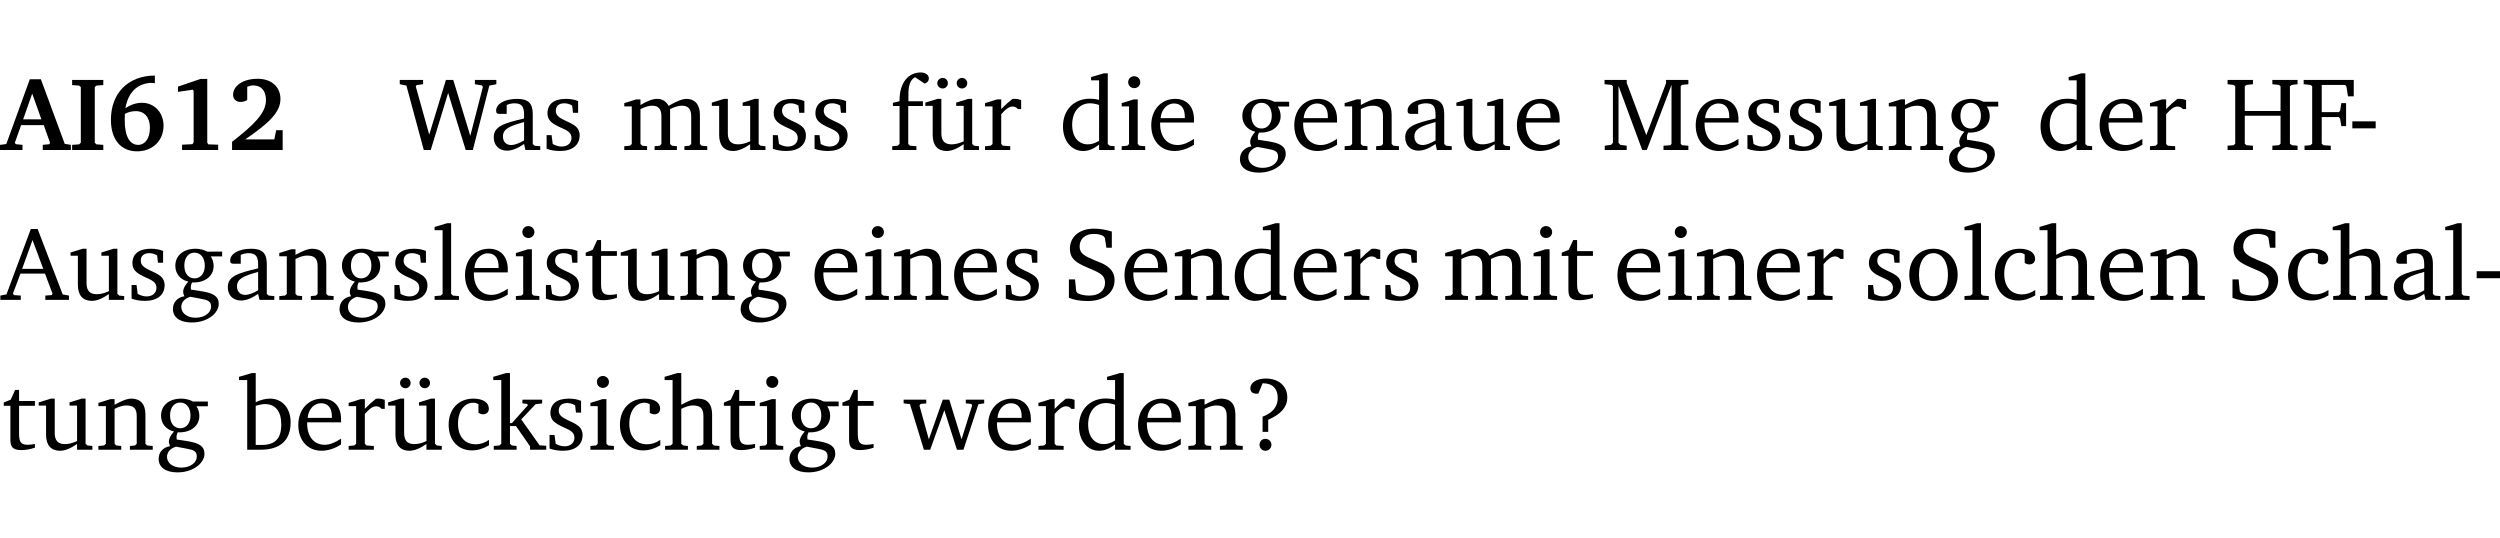 <?xml version="1.0" encoding="UTF-8" standalone="no"?>
<svg
   width="229.327pt"
   height="49.334pt"
   viewBox="0 0 229.327 49.334"
   version="1.2"
   id="svg380"
   sodipodi:docname="651dedf84ffc.pdf"
   xmlns:inkscape="http://www.inkscape.org/namespaces/inkscape"
   xmlns:sodipodi="http://sodipodi.sourceforge.net/DTD/sodipodi-0.dtd"
   xmlns:xlink="http://www.w3.org/1999/xlink"
   xmlns="http://www.w3.org/2000/svg"
   xmlns:svg="http://www.w3.org/2000/svg">
  <sodipodi:namedview
     id="namedview382"
     pagecolor="#ffffff"
     bordercolor="#000000"
     borderopacity="0.25"
     inkscape:showpageshadow="2"
     inkscape:pageopacity="0.0"
     inkscape:pagecheckerboard="0"
     inkscape:deskcolor="#d1d1d1"
     inkscape:document-units="pt" />
  <defs
     id="defs109">
    <g
       id="g107">
      <symbol
         overflow="visible"
         id="glyph0-0">
        <path
           style="stroke:none"
           d=""
           id="path2" />
      </symbol>
      <symbol
         overflow="visible"
         id="glyph0-1">
        <path
           style="stroke:none"
           d="m 2.625,-6.484 -2.156,5.938 -0.578,0.078 V 0 h 2.062 V -0.469 L 1.344,-0.531 1.25,-0.656 1.828,-2.281 H 3.906 l 0.578,1.625 -0.062,0.125 -0.609,0.062 V 0 h 2.578 v -0.469 l -0.562,-0.094 -2.188,-5.922 z m 0.219,1.312 L 3.688,-2.812 H 2.016 Z m 0,0"
           id="path5" />
      </symbol>
      <symbol
         overflow="visible"
         id="glyph0-2">
        <path
           style="stroke:none"
           d="M 0.281,0 H 3.141 V -0.469 L 2.5,-0.516 2.359,-0.672 v -5.094 L 2.5,-5.906 3.141,-5.953 v -0.469 H 0.281 v 0.469 l 0.641,0.047 0.156,0.141 v 5.094 l -0.156,0.156 -0.641,0.047 z m 0,0"
           id="path8" />
      </symbol>
      <symbol
         overflow="visible"
         id="glyph0-3">
        <path
           style="stroke:none"
           d="m 4.484,-6.828 c -2.469,0.016 -4.031,1.625 -4.031,4.062 0,1.812 0.922,2.891 2.391,2.891 1.422,0 2.438,-0.969 2.438,-2.359 0,-1.203 -0.859,-2.094 -1.969,-2.094 -0.547,0 -1.047,0.172 -1.531,0.5 0.25,-1.438 1.047,-2.234 2.297,-2.328 l 0.406,0.031 z m -2.75,3.516 c 0.312,-0.172 0.656,-0.25 1.016,-0.25 0.781,0 1.281,0.578 1.281,1.516 0,1 -0.453,1.578 -1.078,1.578 -0.766,0 -1.234,-0.766 -1.234,-2.281 0,-0.078 0,-0.281 0.016,-0.562 z m 0,0"
           id="path11" />
      </symbol>
      <symbol
         overflow="visible"
         id="glyph0-4">
        <path
           style="stroke:none"
           d="m 3.109,-6.516 -2.062,0.703 v 0.484 l 1.359,-0.203 0.078,0.125 v 4.703 L 2.375,-0.531 1.422,-0.484 V 0 h 3.312 v -0.484 l -0.906,-0.031 -0.094,-0.156 v -5.844 z m 0,0"
           id="path14" />
      </symbol>
      <symbol
         overflow="visible"
         id="glyph0-5">
        <path
           style="stroke:none"
           d="m 1.656,-0.969 c 2.125,-1.453 3.234,-2.469 3.234,-3.703 0,-1.109 -0.812,-1.859 -2.094,-1.859 -1.375,0 -2.25,0.672 -2.25,1.469 0,0.391 0.266,0.656 0.688,0.656 0.188,0 0.391,-0.047 0.609,-0.172 v -1.219 c 0.188,-0.078 0.375,-0.125 0.547,-0.125 0.734,0 1.172,0.484 1.172,1.344 0,1.188 -1.078,2.25 -3.109,3.828 V 0 H 5.094 V -1.812 H 4.5 l -0.172,0.844 z m 0,0"
           id="path17" />
      </symbol>
      <symbol
         overflow="visible"
         id="glyph1-0">
        <path
           style="stroke:none"
           d=""
           id="path20" />
      </symbol>
      <symbol
         overflow="visible"
         id="glyph1-1">
        <path
           style="stroke:none"
           d="M 2.203,0 H 2.844 L 4.438,-5.234 6.047,0 h 0.656 l 1.516,-5.906 0.641,-0.125 v -0.391 h -1.969 v 0.391 l 0.641,0.109 0.094,0.141 -1.156,4.484 -1.562,-5.125 H 4.234 l -1.531,5.016 -1.234,-4.422 0.078,-0.125 0.594,-0.078 V -6.422 H 0 v 0.391 l 0.609,0.125 z m 0,0"
           id="path23" />
      </symbol>
      <symbol
         overflow="visible"
         id="glyph1-2">
        <path
           style="stroke:none"
           d="M 3.188,-0.547 3.312,0 H 4.672 V -0.344 L 4.156,-0.391 3.984,-0.547 V -3.312 c 0,-0.969 -0.422,-1.375 -1.422,-1.375 -1.203,0 -1.938,0.484 -1.938,1.078 0,0.219 0.078,0.297 0.297,0.297 H 1.594 V -4.125 c 0.25,-0.109 0.484,-0.156 0.719,-0.156 0.688,0 0.875,0.328 0.875,1.078 v 0.312 C 1.281,-2.438 0.406,-2.156 0.406,-1.156 c 0,0.719 0.469,1.219 1.219,1.219 0.453,0 0.969,-0.203 1.562,-0.609 z m 0,-0.328 C 2.719,-0.609 2.328,-0.453 2.016,-0.453 1.531,-0.453 1.25,-0.766 1.25,-1.234 1.25,-1.938 1.844,-2.188 3.188,-2.562 Z m 0,0"
           id="path26" />
      </symbol>
      <symbol
         overflow="visible"
         id="glyph1-3">
        <path
           style="stroke:none"
           d="M 3.297,-4.484 C 2.969,-4.625 2.594,-4.688 2.172,-4.688 c -1.094,0 -1.688,0.484 -1.688,1.328 0,0.641 0.422,0.953 1.234,1.312 0.625,0.281 0.969,0.453 0.969,0.953 0,0.453 -0.344,0.781 -0.906,0.781 -0.266,0 -0.531,-0.078 -0.812,-0.234 l -0.109,-0.812 H 0.406 v 1.25 c 0.328,0.125 0.75,0.203 1.234,0.203 1.125,0 1.797,-0.547 1.797,-1.438 0,-0.359 -0.141,-0.641 -0.375,-0.828 -0.312,-0.25 -0.672,-0.391 -1,-0.547 C 1.516,-2.984 1.25,-3.188 1.25,-3.594 c 0,-0.438 0.281,-0.688 0.781,-0.688 0.234,0 0.469,0.062 0.719,0.203 l 0.078,0.672 h 0.469 z m 0,0"
           id="path29" />
      </symbol>
      <symbol
         overflow="visible"
         id="glyph1-4">
        <path
           style="stroke:none"
           d="M 4.344,-4.047 C 4.125,-4.469 3.766,-4.688 3.297,-4.688 c -0.406,0 -0.906,0.188 -1.531,0.562 v -0.516 h -0.375 L 0.281,-4.297 V -4 h 0.688 v 3.453 L 0.797,-0.391 0.281,-0.344 V 0 H 2.375 V -0.344 L 1.922,-0.391 1.766,-0.547 V -3.75 C 2.188,-3.953 2.531,-4.062 2.844,-4.062 c 0.578,0 0.844,0.312 0.844,0.984 v 2.531 L 3.531,-0.391 3.062,-0.344 V 0 H 5.109 V -0.344 L 4.656,-0.391 4.484,-0.547 V -3.75 c 0.406,-0.203 0.781,-0.312 1.078,-0.312 0.594,0 0.859,0.312 0.859,0.984 v 2.531 L 6.25,-0.391 5.797,-0.344 V 0 h 2.094 V -0.344 L 7.375,-0.391 7.219,-0.547 v -2.688 c 0,-0.953 -0.484,-1.453 -1.234,-1.453 -0.375,0 -0.922,0.219 -1.641,0.641 z m 0,0"
           id="path32" />
      </symbol>
      <symbol
         overflow="visible"
         id="glyph1-5">
        <path
           style="stroke:none"
           d="M 1.359,-4.688 0.25,-4.344 v 0.297 H 0.922 V -1.375 c 0,0.969 0.469,1.469 1.281,1.469 0.469,0 0.984,-0.219 1.562,-0.625 V 0 h 1.406 V -0.344 L 4.719,-0.391 4.547,-0.547 V -4.688 H 4.188 l -1.109,0.344 v 0.297 h 0.688 v 3.25 C 3.359,-0.609 3,-0.516 2.656,-0.516 c -0.641,0 -0.938,-0.328 -0.938,-1.016 V -4.688 Z m 0,0"
           id="path35" />
      </symbol>
      <symbol
         overflow="visible"
         id="glyph1-6">
        <path
           style="stroke:none"
           d="M 0.281,0 H 2.5 V -0.344 L 1.906,-0.391 1.75,-0.547 V -4.031 h 1.344 v -0.438 H 1.766 v -0.703 c 0,-0.797 0.203,-1.297 0.609,-1.5 L 3.25,-6.094 c 0.25,-0.062 0.391,-0.25 0.391,-0.469 0,-0.312 -0.297,-0.547 -0.75,-0.547 -1.125,0 -1.938,0.938 -1.938,2.531 0,0.031 0,0.062 0,0.109 L 0.344,-4.328 v 0.297 h 0.609 v 3.484 l -0.172,0.156 -0.5,0.047 z m 0,0"
           id="path38" />
      </symbol>
      <symbol
         overflow="visible"
         id="glyph1-7">
        <path
           style="stroke:none"
           d="M 1.359,-4.688 0.25,-4.344 v 0.297 H 0.922 V -1.375 c 0,0.969 0.469,1.469 1.281,1.469 0.469,0 0.984,-0.219 1.562,-0.625 V 0 h 1.406 V -0.344 L 4.719,-0.391 4.547,-0.547 V -4.688 H 4.188 l -1.109,0.344 v 0.297 h 0.688 v 3.25 C 3.359,-0.609 3,-0.516 2.656,-0.516 c -0.641,0 -0.938,-0.328 -0.938,-1.016 V -4.688 Z M 1.844,-6.609 c -0.281,0 -0.5,0.219 -0.5,0.484 0,0.266 0.219,0.484 0.5,0.484 0.266,0 0.469,-0.219 0.469,-0.484 0,-0.266 -0.203,-0.484 -0.469,-0.484 z m 1.766,0 c -0.266,0 -0.484,0.219 -0.484,0.484 0,0.266 0.219,0.484 0.484,0.484 0.266,0 0.484,-0.219 0.484,-0.484 0,-0.266 -0.219,-0.484 -0.484,-0.484 z m 0,0"
           id="path41" />
      </symbol>
      <symbol
         overflow="visible"
         id="glyph1-8">
        <path
           style="stroke:none"
           d="m 0.281,0 h 2.312 V -0.344 L 1.922,-0.391 1.766,-0.547 V -3.281 c 0.391,-0.453 0.719,-0.703 1.031,-0.703 0.203,0 0.375,0.078 0.5,0.234 H 3.594 V -4.578 C 3.391,-4.656 3.219,-4.688 3.016,-4.688 c -0.078,0 -0.156,0 -0.234,0.016 C 2.438,-4.406 2.094,-4.094 1.766,-3.75 v -0.891 h -0.375 L 0.281,-4.297 V -4 h 0.688 v 3.453 L 0.797,-0.391 0.281,-0.344 Z m 0,0"
           id="path44" />
      </symbol>
      <symbol
         overflow="visible"
         id="glyph1-9">
        <path
           style="stroke:none"
           d="M 3.656,-6.391 V -4.594 C 3.359,-4.672 3.078,-4.703 2.812,-4.703 c -1.453,0 -2.469,1.016 -2.469,2.547 0,1.344 0.797,2.25 1.844,2.25 0.531,0 0.984,-0.203 1.469,-0.594 V 0 H 5.078 V -0.344 L 4.625,-0.391 4.453,-0.547 V -7.031 H 4.094 L 2.922,-6.688 v 0.297 z m 0,5.547 C 3.312,-0.625 2.969,-0.516 2.625,-0.516 c -0.859,0 -1.438,-0.672 -1.438,-1.797 0,-1.203 0.672,-1.969 1.641,-1.969 0.219,0 0.516,0.047 0.828,0.156 z m 0,0"
           id="path47" />
      </symbol>
      <symbol
         overflow="visible"
         id="glyph1-10">
        <path
           style="stroke:none"
           d="m 1.469,-6.766 c -0.297,0 -0.547,0.234 -0.547,0.547 0,0.312 0.25,0.547 0.547,0.547 0.312,0 0.562,-0.234 0.562,-0.547 0,-0.297 -0.25,-0.547 -0.562,-0.547 z m -0.031,2.125 -1.109,0.344 V -4 H 1 v 3.453 L 0.844,-0.391 0.328,-0.344 V 0 h 2.156 V -0.344 L 1.969,-0.391 1.797,-0.547 v -4.094 z m 0,0"
           id="path50" />
      </symbol>
      <symbol
         overflow="visible"
         id="glyph1-11">
        <path
           style="stroke:none"
           d="m 4.281,-1.016 c -0.547,0.359 -1.016,0.562 -1.5,0.562 -0.969,0 -1.609,-0.734 -1.609,-1.953 0,-0.031 0,-0.078 0,-0.109 H 4.281 c 0,-0.109 0,-0.203 0,-0.297 0,-1.172 -0.672,-1.875 -1.719,-1.875 -1.281,0 -2.203,0.984 -2.203,2.422 0,1.406 0.859,2.359 2.125,2.359 0.609,0 1.219,-0.203 1.797,-0.578 z M 3.438,-2.922 H 1.219 c 0.062,-0.812 0.609,-1.344 1.219,-1.344 0.641,0 1,0.422 1,1.203 0,0.047 0,0.094 0,0.141 z m 0,0"
           id="path53" />
      </symbol>
      <symbol
         overflow="visible"
         id="glyph1-12">
        <path
           style="stroke:none"
           d="M 3.531,-4.422 C 3.172,-4.609 2.812,-4.688 2.453,-4.688 c -1.141,0 -1.859,0.641 -1.859,1.562 0,0.719 0.453,1.281 1.188,1.453 -0.312,0.359 -0.469,0.656 -0.469,0.906 0,0.156 0.047,0.297 0.109,0.438 C 0.766,-0.219 0.375,0.234 0.375,0.844 0.375,1.609 1.016,2.078 2.109,2.078 2.844,2.078 3.5,1.859 4,1.453 4.375,1.141 4.578,0.734 4.578,0.375 c 0,-0.703 -0.5,-1 -1.625,-1.172 L 2.031,-0.938 c 0,-0.109 -0.016,-0.188 -0.016,-0.234 0,-0.141 0.047,-0.297 0.109,-0.422 0.062,0 0.109,0 0.156,0 1.109,0 1.828,-0.641 1.828,-1.5 0,-0.328 -0.078,-0.609 -0.266,-0.891 h 1.047 v -0.438 z m -1.172,0.094 c 0.547,0 0.938,0.453 0.938,1.188 0,0.719 -0.391,1.172 -0.938,1.172 -0.562,0 -0.938,-0.453 -0.938,-1.172 0,-0.734 0.375,-1.188 0.938,-1.188 z M 1.969,-0.281 2.891,-0.109 C 3.562,0.016 3.875,0.109 3.875,0.625 c 0,0.547 -0.578,1.016 -1.422,1.016 -0.797,0 -1.312,-0.438 -1.312,-0.984 0,-0.422 0.297,-0.781 0.828,-0.938 z m 0,0"
           id="path56" />
      </symbol>
      <symbol
         overflow="visible"
         id="glyph1-13">
        <path
           style="stroke:none"
           d="M 0.281,0 H 2.375 V -0.344 L 1.922,-0.391 1.766,-0.547 V -3.75 c 0.406,-0.203 0.766,-0.312 1.062,-0.312 0.703,0 0.969,0.281 0.969,0.984 v 2.531 l -0.156,0.156 -0.469,0.047 V 0 h 2.094 V -0.344 L 4.75,-0.391 4.594,-0.547 v -2.688 c 0,-0.969 -0.469,-1.453 -1.297,-1.453 -0.406,0 -0.891,0.219 -1.531,0.562 v -0.516 h -0.375 L 0.281,-4.297 V -4 h 0.688 v 3.453 L 0.797,-0.391 0.281,-0.344 Z m 0,0"
           id="path59" />
      </symbol>
      <symbol
         overflow="visible"
         id="glyph1-14">
        <path
           style="stroke:none"
           d="M 0.297,0 H 2.312 V -0.391 L 1.734,-0.469 1.562,-0.656 V -5.875 L 3.734,0 H 4.156 l 2.266,-5.969 v 5.391 L 6.328,-0.438 5.688,-0.391 V 0 H 7.969 V -0.391 L 7.375,-0.438 7.266,-0.578 V -5.844 L 7.375,-5.969 7.969,-6.031 V -6.422 H 5.922 V -6.125 L 4.109,-1.359 2.312,-6.156 V -6.422 H 0.281 v 0.391 l 0.641,0.062 0.125,0.125 v 5.188 L 0.875,-0.469 0.297,-0.391 Z m 0,0"
           id="path62" />
      </symbol>
      <symbol
         overflow="visible"
         id="glyph1-15">
        <path
           style="stroke:none"
           d="m 0.312,-6.422 v 0.391 l 0.547,0.062 0.156,0.125 v 5.266 L 0.859,-0.438 0.312,-0.391 V 0 H 2.641 V -0.391 L 2.047,-0.438 1.891,-0.578 v -2.562 h 3.281 v 2.562 L 5.016,-0.438 4.422,-0.391 V 0 h 2.312 V -0.391 L 6.203,-0.438 6.031,-0.578 V -5.844 l 0.172,-0.125 0.531,-0.062 v -0.391 h -2.312 v 0.391 l 0.594,0.062 0.156,0.125 v 2.266 H 1.891 V -5.844 l 0.156,-0.125 0.594,-0.062 v -0.391 z m 0,0"
           id="path65" />
      </symbol>
      <symbol
         overflow="visible"
         id="glyph1-16">
        <path
           style="stroke:none"
           d="M 0.312,0 H 2.719 V -0.391 L 2.047,-0.438 1.891,-0.578 v -2.438 h 1.562 L 3.578,-2.875 3.688,-2.188 H 4.125 V -4.297 H 3.688 l -0.109,0.703 -0.125,0.125 h -1.562 v -2.5 H 4.031 l 0.125,0.141 0.141,0.906 h 0.531 v -1.5 h -4.594 v 0.391 l 0.625,0.062 0.156,0.125 v 5.266 L 0.859,-0.438 0.312,-0.391 Z m 0,0"
           id="path68" />
      </symbol>
      <symbol
         overflow="visible"
         id="glyph1-17">
        <path
           style="stroke:none"
           d="m 0.453,-2.625 v 0.641 H 2.594 V -2.625 Z m 0,0"
           id="path71" />
      </symbol>
      <symbol
         overflow="visible"
         id="glyph1-18">
        <path
           style="stroke:none"
           d="m 2.719,-6.5 -2.234,6 -0.562,0.109 V 0 h 1.875 v -0.391 l -0.625,-0.047 -0.094,-0.141 0.688,-1.828 h 2.25 l 0.688,1.828 -0.062,0.141 -0.594,0.047 V 0 H 6.219 V -0.391 L 5.641,-0.5 3.344,-6.5 Z M 2.875,-5.484 3.859,-2.844 h -1.938 z m 0,0"
           id="path74" />
      </symbol>
      <symbol
         overflow="visible"
         id="glyph1-19">
        <path
           style="stroke:none"
           d="M 0.266,0 H 2.5 V -0.344 L 1.953,-0.391 1.781,-0.547 V -7.031 H 1.422 l -1.156,0.344 v 0.297 H 1 v 5.844 l -0.172,0.156 -0.562,0.047 z m 0,0"
           id="path77" />
      </symbol>
      <symbol
         overflow="visible"
         id="glyph1-20">
        <path
           style="stroke:none"
           d="m 0.844,-4.031 v 3.094 c 0,0.672 0.203,0.969 1,0.969 0.359,0 0.797,-0.062 1.25,-0.219 v -0.344 c -0.219,0.047 -0.438,0.078 -0.672,0.078 -0.656,0 -0.781,-0.328 -0.781,-1.047 V -4.031 H 3.094 v -0.438 H 1.641 V -5.484 H 1.281 L 0.875,-4.594 0.234,-4.328 v 0.297 z m 0,0"
           id="path80" />
      </symbol>
      <symbol
         overflow="visible"
         id="glyph1-21">
        <path
           style="stroke:none"
           d="m 0.578,-0.188 c 0.438,0.188 1.031,0.297 1.719,0.297 1.531,0 2.469,-0.781 2.469,-1.922 0,-0.422 -0.141,-0.766 -0.422,-1.047 -0.438,-0.438 -0.953,-0.578 -1.438,-0.781 -0.875,-0.375 -1.344,-0.609 -1.344,-1.25 0,-0.703 0.5,-1.156 1.312,-1.156 0.328,0 0.609,0.062 0.859,0.188 L 3.875,-5.688 4.016,-4.781 h 0.5 V -6.266 C 3.953,-6.438 3.406,-6.531 2.891,-6.531 c -1.359,0 -2.219,0.75 -2.219,1.844 0,0.922 0.562,1.281 1.625,1.734 1.047,0.453 1.594,0.625 1.594,1.406 0,0.672 -0.516,1.156 -1.438,1.156 -0.438,0 -0.797,-0.078 -1.078,-0.219 L 1.25,-0.781 1.141,-1.875 h -0.562 z m 0,0"
           id="path83" />
      </symbol>
      <symbol
         overflow="visible"
         id="glyph1-22">
        <path
           style="stroke:none"
           d="m 2.578,-4.688 c -1.297,0 -2.219,0.953 -2.219,2.391 0,1.406 0.938,2.391 2.219,2.391 1.281,0 2.219,-0.984 2.219,-2.391 0,-1.422 -0.938,-2.391 -2.219,-2.391 z m 0,0.406 c 0.766,0 1.328,0.75 1.328,1.984 0,1.234 -0.562,1.969 -1.328,1.969 -0.766,0 -1.328,-0.75 -1.328,-1.969 0,-1.25 0.547,-1.984 1.328,-1.984 z m 0,0"
           id="path86" />
      </symbol>
      <symbol
         overflow="visible"
         id="glyph1-23">
        <path
           style="stroke:none"
           d="m 4.062,-0.406 v -0.5 C 3.656,-0.625 3.266,-0.5 2.844,-0.5 c -0.984,0 -1.625,-0.688 -1.625,-1.875 0,-1.203 0.594,-1.938 1.406,-1.938 0.172,0 0.312,0.047 0.469,0.141 v 0.781 C 3.234,-3.297 3.375,-3.25 3.516,-3.25 c 0.328,0 0.531,-0.203 0.531,-0.516 C 4.047,-4.312 3.531,-4.688 2.625,-4.688 c -1.344,0 -2.266,0.953 -2.266,2.391 0,1.406 0.844,2.359 2.141,2.359 0.516,0 1.031,-0.156 1.562,-0.469 z m 0,0"
           id="path89" />
      </symbol>
      <symbol
         overflow="visible"
         id="glyph1-24">
        <path
           style="stroke:none"
           d="M 1.344,-7.031 0.188,-6.688 v 0.297 h 0.734 v 5.844 L 0.75,-0.391 0.234,-0.344 V 0 h 2.094 V -0.344 L 1.891,-0.391 1.719,-0.547 V -3.75 c 0.406,-0.203 0.766,-0.312 1.062,-0.312 0.703,0 0.969,0.281 0.969,0.984 v 2.531 l -0.172,0.156 -0.438,0.047 V 0 H 5.219 v -0.344 l -0.5,-0.047 -0.172,-0.156 v -2.688 c 0,-0.969 -0.453,-1.453 -1.281,-1.453 -0.422,0 -0.906,0.219 -1.547,0.562 v -2.906 z m 0,0"
           id="path92" />
      </symbol>
      <symbol
         overflow="visible"
         id="glyph1-25">
        <path
           style="stroke:none"
           d="M 1.25,-7.031 0.078,-6.688 v 0.297 h 0.75 V 0 h 1.219 C 3.875,0 4.812,-0.875 4.812,-2.516 4.812,-3.812 4.047,-4.688 2.922,-4.688 c -0.422,0 -0.844,0.109 -1.312,0.328 V -7.031 Z M 1.609,-0.438 V -4.031 C 1.938,-4.125 2.219,-4.188 2.453,-4.188 c 0.953,0 1.5,0.656 1.5,1.859 0,1.312 -0.562,1.891 -1.812,1.891 -0.047,0 -0.234,0 -0.531,0 z m 0,0"
           id="path95" />
      </symbol>
      <symbol
         overflow="visible"
         id="glyph1-26">
        <path
           style="stroke:none"
           d="m 0.234,0 h 2.094 v -0.344 l -0.438,-0.047 -0.172,-0.156 v -1.625 H 2.266 L 3.562,-0.312 V 0 H 5.047 V -0.359 L 4.438,-0.406 2.75,-2.781 4.062,-4.172 4.672,-4.25 v -0.344 h -1.812 V -4.25 l 0.438,0.047 0.062,0.125 -1.469,1.641 H 1.719 v -4.594 h -0.375 L 0.188,-6.688 v 0.297 h 0.734 v 5.844 L 0.75,-0.391 0.234,-0.344 Z m 0,0"
           id="path98" />
      </symbol>
      <symbol
         overflow="visible"
         id="glyph1-27">
        <path
           style="stroke:none"
           d="M -0.016,-4.594 V -4.25 L 0.562,-4.188 1.844,0 H 2.422 L 3.719,-3.625 4.875,0 H 5.469 L 6.844,-4.172 7.375,-4.25 V -4.594 H 5.688 V -4.25 l 0.516,0.047 0.062,0.156 -0.969,3.094 -1.125,-3.641 H 3.578 L 2.297,-0.953 1.438,-4.047 1.547,-4.203 2.062,-4.25 v -0.344 z m 0,0"
           id="path101" />
      </symbol>
      <symbol
         overflow="visible"
         id="glyph1-28">
        <path
           style="stroke:none"
           d="m 2.172,-2.75 c 1.172,-0.516 1.75,-1.156 1.75,-2.047 0,-1.031 -0.766,-1.734 -1.984,-1.734 -0.859,0 -1.406,0.406 -1.406,0.891 0,0.312 0.203,0.5 0.562,0.5 0.062,0 0.125,0 0.172,0 L 1.656,-6.094 c 0.031,0 0.031,0 0.062,0 0.844,0 1.328,0.5 1.328,1.344 0,0.797 -0.469,1.375 -1.391,1.719 v 1.391 H 2.172 Z M 1.906,-1 C 1.609,-1 1.375,-0.766 1.375,-0.453 c 0,0.297 0.234,0.547 0.531,0.547 0.312,0 0.562,-0.25 0.562,-0.547 C 2.469,-0.766 2.219,-1 1.906,-1 Z m 0,0"
           id="path104" />
      </symbol>
    </g>
  </defs>
  <g
     id="surface1"
     transform="translate(-46.663,-104.995)">
    <path
       style="fill:none;stroke:#000000;stroke-width:0.01;stroke-linecap:butt;stroke-linejoin:miter;stroke-miterlimit:10;stroke-opacity:0.01"
       d="M 3.4375e-4,-0.001 H 218.27"
       transform="matrix(1,0,0,-1,46.777,104.999)"
       id="path111" />
    <g
       style="fill:#000000;fill-opacity:1"
       id="g123">
      <use
         xlink:href="#glyph0-1"
         x="46.772"
         y="118.752"
         id="use113" />
      <use
         xlink:href="#glyph0-2"
         x="52.998"
         y="118.752"
         id="use115" />
      <use
         xlink:href="#glyph0-3"
         x="56.384"
         y="118.752"
         id="use117" />
      <use
         xlink:href="#glyph0-4"
         x="61.941"
         y="118.752"
         id="use119" />
      <use
         xlink:href="#glyph0-5"
         x="67.498"
         y="118.752"
         id="use121" />
    </g>
    <g
       style="fill:#000000;fill-opacity:1"
       id="g127">
      <use
         xlink:href="#glyph1-1"
         x="83.333"
         y="118.752"
         id="use125" />
    </g>
    <g
       style="fill:#000000;fill-opacity:1"
       id="g133">
      <use
         xlink:href="#glyph1-2"
         x="91.549"
         y="118.752"
         id="use129" />
      <use
         xlink:href="#glyph1-3"
         x="96.398"
         y="118.752"
         id="use131" />
    </g>
    <g
       style="fill:#000000;fill-opacity:1"
       id="g143">
      <use
         xlink:href="#glyph1-4"
         x="103.647"
         y="118.752"
         id="use135" />
      <use
         xlink:href="#glyph1-5"
         x="111.71"
         y="118.752"
         id="use137" />
      <use
         xlink:href="#glyph1-3"
         x="117.152"
         y="118.752"
         id="use139" />
      <use
         xlink:href="#glyph1-3"
         x="120.978"
         y="118.752"
         id="use141" />
    </g>
    <g
       style="fill:#000000;fill-opacity:1"
       id="g151">
      <use
         xlink:href="#glyph1-6"
         x="128.227"
         y="118.752"
         id="use145" />
      <use
         xlink:href="#glyph1-7"
         x="131.297"
         y="118.752"
         id="use147" />
      <use
         xlink:href="#glyph1-8"
         x="136.739"
         y="118.752"
         id="use149" />
    </g>
    <g
       style="fill:#000000;fill-opacity:1"
       id="g159">
      <use
         xlink:href="#glyph1-9"
         x="143.827"
         y="118.752"
         id="use153" />
      <use
         xlink:href="#glyph1-10"
         x="149.23"
         y="118.752"
         id="use155" />
      <use
         xlink:href="#glyph1-11"
         x="151.908"
         y="118.752"
         id="use157" />
    </g>
    <g
       style="fill:#000000;fill-opacity:1"
       id="g173">
      <use
         xlink:href="#glyph1-12"
         x="160.028"
         y="118.752"
         id="use161" />
      <use
         xlink:href="#glyph1-11"
         x="165.03"
         y="118.752"
         id="use163" />
      <use
         xlink:href="#glyph1-13"
         x="169.726"
         y="118.752"
         id="use165" />
      <use
         xlink:href="#glyph1-2"
         x="175.159"
         y="118.752"
         id="use167" />
      <use
         xlink:href="#glyph1-5"
         x="180.008"
         y="118.752"
         id="use169" />
      <use
         xlink:href="#glyph1-11"
         x="185.45"
         y="118.752"
         id="use171" />
    </g>
    <g
       style="fill:#000000;fill-opacity:1"
       id="g189">
      <use
         xlink:href="#glyph1-14"
         x="193.57"
         y="118.752"
         id="use175" />
      <use
         xlink:href="#glyph1-11"
         x="201.853"
         y="118.752"
         id="use177" />
      <use
         xlink:href="#glyph1-3"
         x="206.549"
         y="118.752"
         id="use179" />
      <use
         xlink:href="#glyph1-3"
         x="210.374"
         y="118.752"
         id="use181" />
      <use
         xlink:href="#glyph1-5"
         x="214.2"
         y="118.752"
         id="use183" />
      <use
         xlink:href="#glyph1-13"
         x="219.642"
         y="118.752"
         id="use185" />
      <use
         xlink:href="#glyph1-12"
         x="225.074"
         y="118.752"
         id="use187" />
    </g>
    <g
       style="fill:#000000;fill-opacity:1"
       id="g197">
      <use
         xlink:href="#glyph1-9"
         x="233.5"
         y="118.752"
         id="use191" />
      <use
         xlink:href="#glyph1-11"
         x="238.904"
         y="118.752"
         id="use193" />
      <use
         xlink:href="#glyph1-8"
         x="243.6"
         y="118.752"
         id="use195" />
    </g>
    <g
       style="fill:#000000;fill-opacity:1"
       id="g203">
      <use
         xlink:href="#glyph1-15"
         x="250.687"
         y="118.752"
         id="use199" />
      <use
         xlink:href="#glyph1-16"
         x="257.746"
         y="118.752"
         id="use201" />
    </g>
    <g
       style="fill:#000000;fill-opacity:1"
       id="g207">
      <use
         xlink:href="#glyph1-17"
         x="261.992"
         y="118.752"
         id="use205" />
    </g>
    <g
       style="fill:#000000;fill-opacity:1"
       id="g241">
      <use
         xlink:href="#glyph1-18"
         x="46.772"
         y="132.5"
         id="use209" />
      <use
         xlink:href="#glyph1-5"
         x="52.884"
         y="132.5"
         id="use211" />
      <use
         xlink:href="#glyph1-3"
         x="58.326"
         y="132.5"
         id="use213" />
      <use
         xlink:href="#glyph1-12"
         x="62.151"
         y="132.5"
         id="use215" />
      <use
         xlink:href="#glyph1-2"
         x="67.153"
         y="132.5"
         id="use217" />
      <use
         xlink:href="#glyph1-13"
         x="72.002"
         y="132.5"
         id="use219" />
      <use
         xlink:href="#glyph1-12"
         x="77.435"
         y="132.5"
         id="use221" />
      <use
         xlink:href="#glyph1-3"
         x="82.437"
         y="132.5"
         id="use223" />
      <use
         xlink:href="#glyph1-19"
         x="86.263"
         y="132.5"
         id="use225" />
      <use
         xlink:href="#glyph1-11"
         x="88.96"
         y="132.5"
         id="use227" />
      <use
         xlink:href="#glyph1-10"
         x="93.656"
         y="132.5"
         id="use229" />
      <use
         xlink:href="#glyph1-3"
         x="96.334"
         y="132.5"
         id="use231" />
      <use
         xlink:href="#glyph1-20"
         x="100.159"
         y="132.5"
         id="use233" />
      <use
         xlink:href="#glyph1-5"
         x="103.354"
         y="132.5"
         id="use235" />
      <use
         xlink:href="#glyph1-13"
         x="108.796"
         y="132.5"
         id="use237" />
      <use
         xlink:href="#glyph1-12"
         x="114.228"
         y="132.5"
         id="use239" />
    </g>
    <g
       style="fill:#000000;fill-opacity:1"
       id="g253">
      <use
         xlink:href="#glyph1-11"
         x="121.019"
         y="132.5"
         id="use243" />
      <use
         xlink:href="#glyph1-10"
         x="125.715"
         y="132.5"
         id="use245" />
      <use
         xlink:href="#glyph1-13"
         x="128.393"
         y="132.5"
         id="use247" />
      <use
         xlink:href="#glyph1-11"
         x="133.825"
         y="132.5"
         id="use249" />
      <use
         xlink:href="#glyph1-3"
         x="138.521"
         y="132.5"
         id="use251" />
    </g>
    <g
       style="fill:#000000;fill-opacity:1"
       id="g269">
      <use
         xlink:href="#glyph1-21"
         x="144.136"
         y="132.5"
         id="use255" />
      <use
         xlink:href="#glyph1-11"
         x="149.453"
         y="132.5"
         id="use257" />
      <use
         xlink:href="#glyph1-13"
         x="154.149"
         y="132.5"
         id="use259" />
      <use
         xlink:href="#glyph1-9"
         x="159.582"
         y="132.5"
         id="use261" />
      <use
         xlink:href="#glyph1-11"
         x="164.986"
         y="132.5"
         id="use263" />
      <use
         xlink:href="#glyph1-8"
         x="169.682"
         y="132.5"
         id="use265" />
      <use
         xlink:href="#glyph1-3"
         x="173.335"
         y="132.5"
         id="use267" />
    </g>
    <g
       style="fill:#000000;fill-opacity:1"
       id="g277">
      <use
         xlink:href="#glyph1-4"
         x="178.949"
         y="132.5"
         id="use271" />
      <use
         xlink:href="#glyph1-10"
         x="187.012"
         y="132.5"
         id="use273" />
      <use
         xlink:href="#glyph1-20"
         x="189.69"
         y="132.5"
         id="use275" />
    </g>
    <g
       style="fill:#000000;fill-opacity:1"
       id="g289">
      <use
         xlink:href="#glyph1-11"
         x="194.673"
         y="132.5"
         id="use279" />
      <use
         xlink:href="#glyph1-10"
         x="199.369"
         y="132.5"
         id="use281" />
      <use
         xlink:href="#glyph1-13"
         x="202.047"
         y="132.5"
         id="use283" />
      <use
         xlink:href="#glyph1-11"
         x="207.479"
         y="132.5"
         id="use285" />
      <use
         xlink:href="#glyph1-8"
         x="212.175"
         y="132.5"
         id="use287" />
    </g>
    <g
       style="fill:#000000;fill-opacity:1"
       id="g305">
      <use
         xlink:href="#glyph1-3"
         x="217.617"
         y="132.5"
         id="use291" />
      <use
         xlink:href="#glyph1-22"
         x="221.443"
         y="132.5"
         id="use293" />
      <use
         xlink:href="#glyph1-19"
         x="226.598"
         y="132.5"
         id="use295" />
      <use
         xlink:href="#glyph1-23"
         x="229.295"
         y="132.5"
         id="use297" />
      <use
         xlink:href="#glyph1-24"
         x="233.561"
         y="132.5"
         id="use299" />
      <use
         xlink:href="#glyph1-11"
         x="238.955"
         y="132.5"
         id="use301" />
      <use
         xlink:href="#glyph1-13"
         x="243.651"
         y="132.5"
         id="use303" />
    </g>
    <g
       style="fill:#000000;fill-opacity:1"
       id="g319">
      <use
         xlink:href="#glyph1-21"
         x="250.872"
         y="132.5"
         id="use307" />
      <use
         xlink:href="#glyph1-23"
         x="256.19"
         y="132.5"
         id="use309" />
      <use
         xlink:href="#glyph1-24"
         x="260.455"
         y="132.5"
         id="use311" />
      <use
         xlink:href="#glyph1-2"
         x="265.85"
         y="132.5"
         id="use313" />
      <use
         xlink:href="#glyph1-19"
         x="270.699"
         y="132.5"
         id="use315" />
      <use
         xlink:href="#glyph1-17"
         x="273.396"
         y="132.5"
         id="use317" />
    </g>
    <g
       style="fill:#000000;fill-opacity:1"
       id="g329">
      <use
         xlink:href="#glyph1-20"
         x="46.772"
         y="146.249"
         id="use321" />
      <use
         xlink:href="#glyph1-5"
         x="49.966"
         y="146.249"
         id="use323" />
      <use
         xlink:href="#glyph1-13"
         x="55.408"
         y="146.249"
         id="use325" />
      <use
         xlink:href="#glyph1-12"
         x="60.841"
         y="146.249"
         id="use327" />
    </g>
    <g
       style="fill:#000000;fill-opacity:1"
       id="g359">
      <use
         xlink:href="#glyph1-25"
         x="68.511"
         y="146.249"
         id="use331" />
      <use
         xlink:href="#glyph1-11"
         x="73.667"
         y="146.249"
         id="use333" />
      <use
         xlink:href="#glyph1-8"
         x="78.363"
         y="146.249"
         id="use335" />
      <use
         xlink:href="#glyph1-7"
         x="82.016"
         y="146.249"
         id="use337" />
      <use
         xlink:href="#glyph1-23"
         x="87.458"
         y="146.249"
         id="use339" />
      <use
         xlink:href="#glyph1-26"
         x="91.724"
         y="146.249"
         id="use341" />
      <use
         xlink:href="#glyph1-3"
         x="96.668"
         y="146.249"
         id="use343" />
      <use
         xlink:href="#glyph1-10"
         x="100.494"
         y="146.249"
         id="use345" />
      <use
         xlink:href="#glyph1-23"
         x="103.172"
         y="146.249"
         id="use347" />
      <use
         xlink:href="#glyph1-24"
         x="107.438"
         y="146.249"
         id="use349" />
      <use
         xlink:href="#glyph1-20"
         x="112.832"
         y="146.249"
         id="use351" />
      <use
         xlink:href="#glyph1-10"
         x="116.026"
         y="146.249"
         id="use353" />
      <use
         xlink:href="#glyph1-12"
         x="118.704"
         y="146.249"
         id="use355" />
      <use
         xlink:href="#glyph1-20"
         x="123.706"
         y="146.249"
         id="use357" />
    </g>
    <g
       style="fill:#000000;fill-opacity:1"
       id="g375">
      <use
         xlink:href="#glyph1-27"
         x="129.569"
         y="146.249"
         id="use361" />
      <use
         xlink:href="#glyph1-11"
         x="136.943"
         y="146.249"
         id="use363" />
      <use
         xlink:href="#glyph1-8"
         x="141.639"
         y="146.249"
         id="use365" />
      <use
         xlink:href="#glyph1-9"
         x="145.293"
         y="146.249"
         id="use367" />
      <use
         xlink:href="#glyph1-11"
         x="150.697"
         y="146.249"
         id="use369" />
      <use
         xlink:href="#glyph1-13"
         x="155.393"
         y="146.249"
         id="use371" />
      <use
         xlink:href="#glyph1-28"
         x="160.825"
         y="146.249"
         id="use373" />
    </g>
    <path
       style="fill:none;stroke:#000000;stroke-width:0.01;stroke-linecap:butt;stroke-linejoin:miter;stroke-miterlimit:10;stroke-opacity:0.01"
       d="M 3.4375e-4,-0.001 H 218.27"
       transform="matrix(1,0,0,-1,46.777,154.323)"
       id="path377" />
  </g>
</svg>
